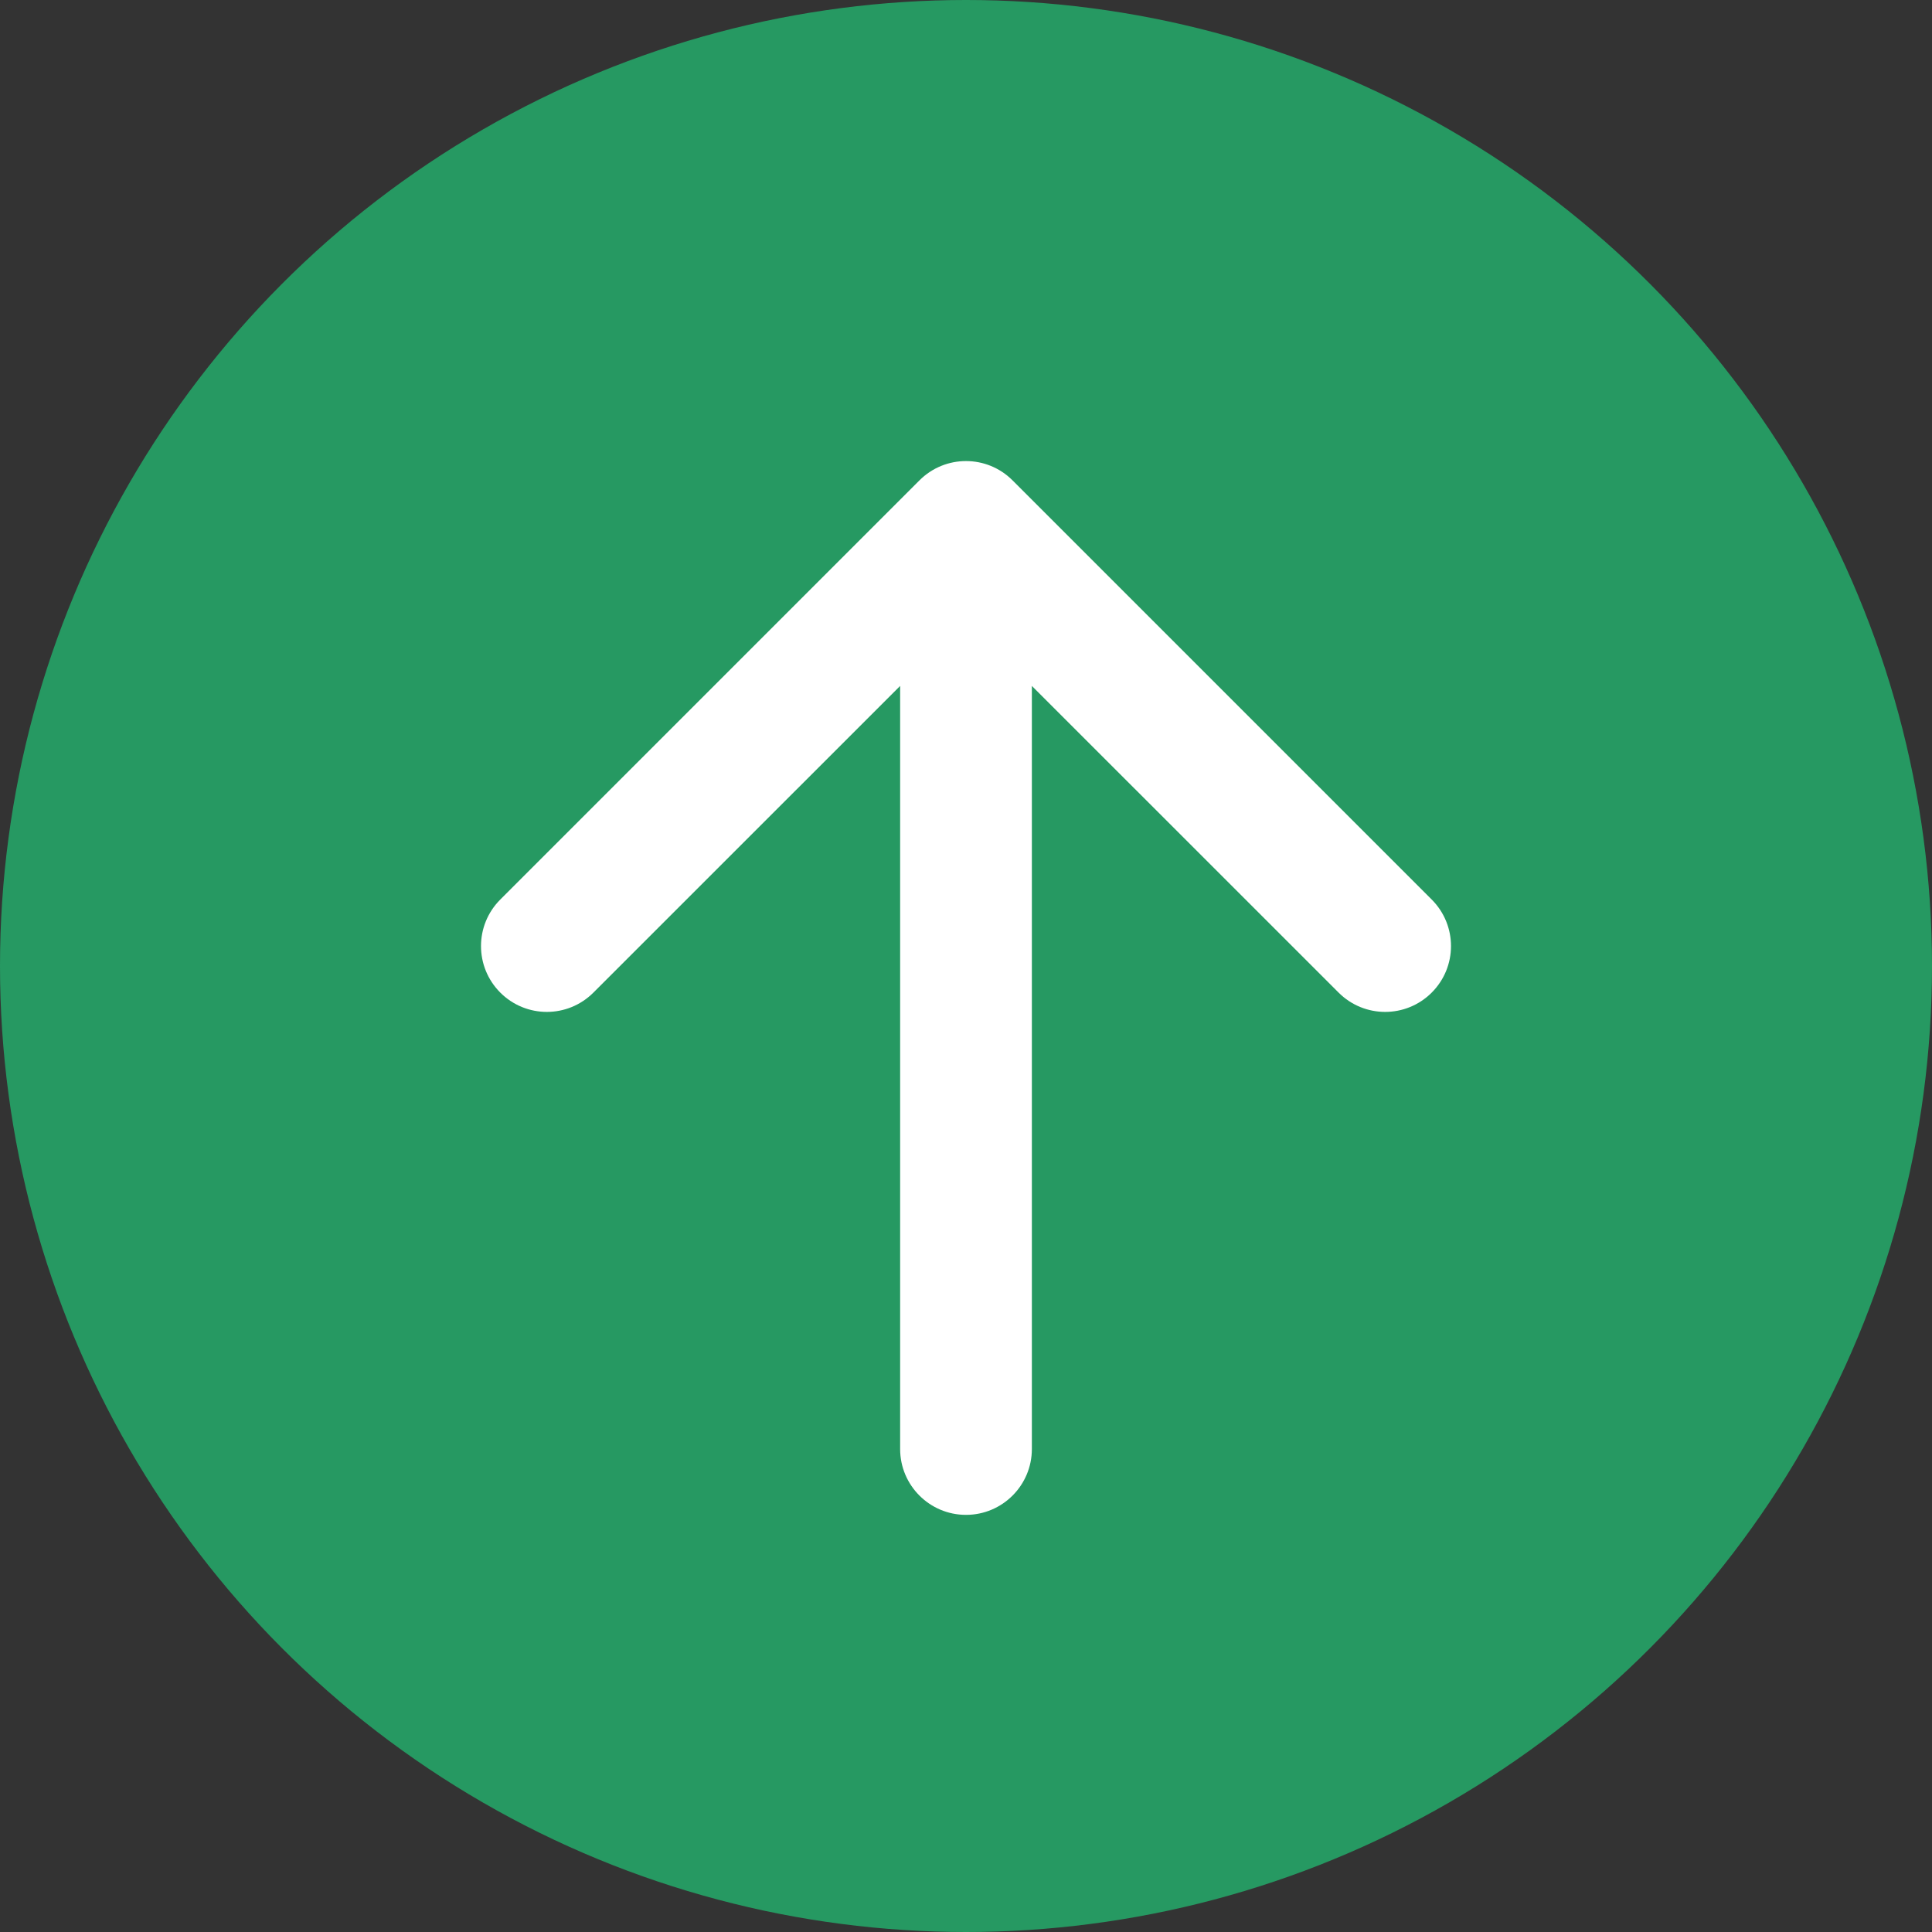 <svg width="22" height="22" viewBox="0 0 22 22" fill="none" xmlns="http://www.w3.org/2000/svg">
<rect x="0" y="0" width="22" height="22" fill="#333333" stroke="none"/>
<circle cx="11" cy="11" r="11" fill="#269962"/>
<path d="M10.25 16.5C10.25 16.914 10.586 17.25 11 17.25C11.414 17.25 11.75 16.914 11.75 16.5H11H10.25ZM11.53 5.47C11.237 5.177 10.763 5.177 10.47 5.47L5.697 10.243C5.404 10.536 5.404 11.01 5.697 11.303C5.99 11.596 6.464 11.596 6.757 11.303L11 7.061L15.243 11.303C15.536 11.596 16.01 11.596 16.303 11.303C16.596 11.01 16.596 10.536 16.303 10.243L11.53 5.47ZM11 16.5H11.75V6H11H10.25V16.5H11Z" fill="white"/>
</svg>
